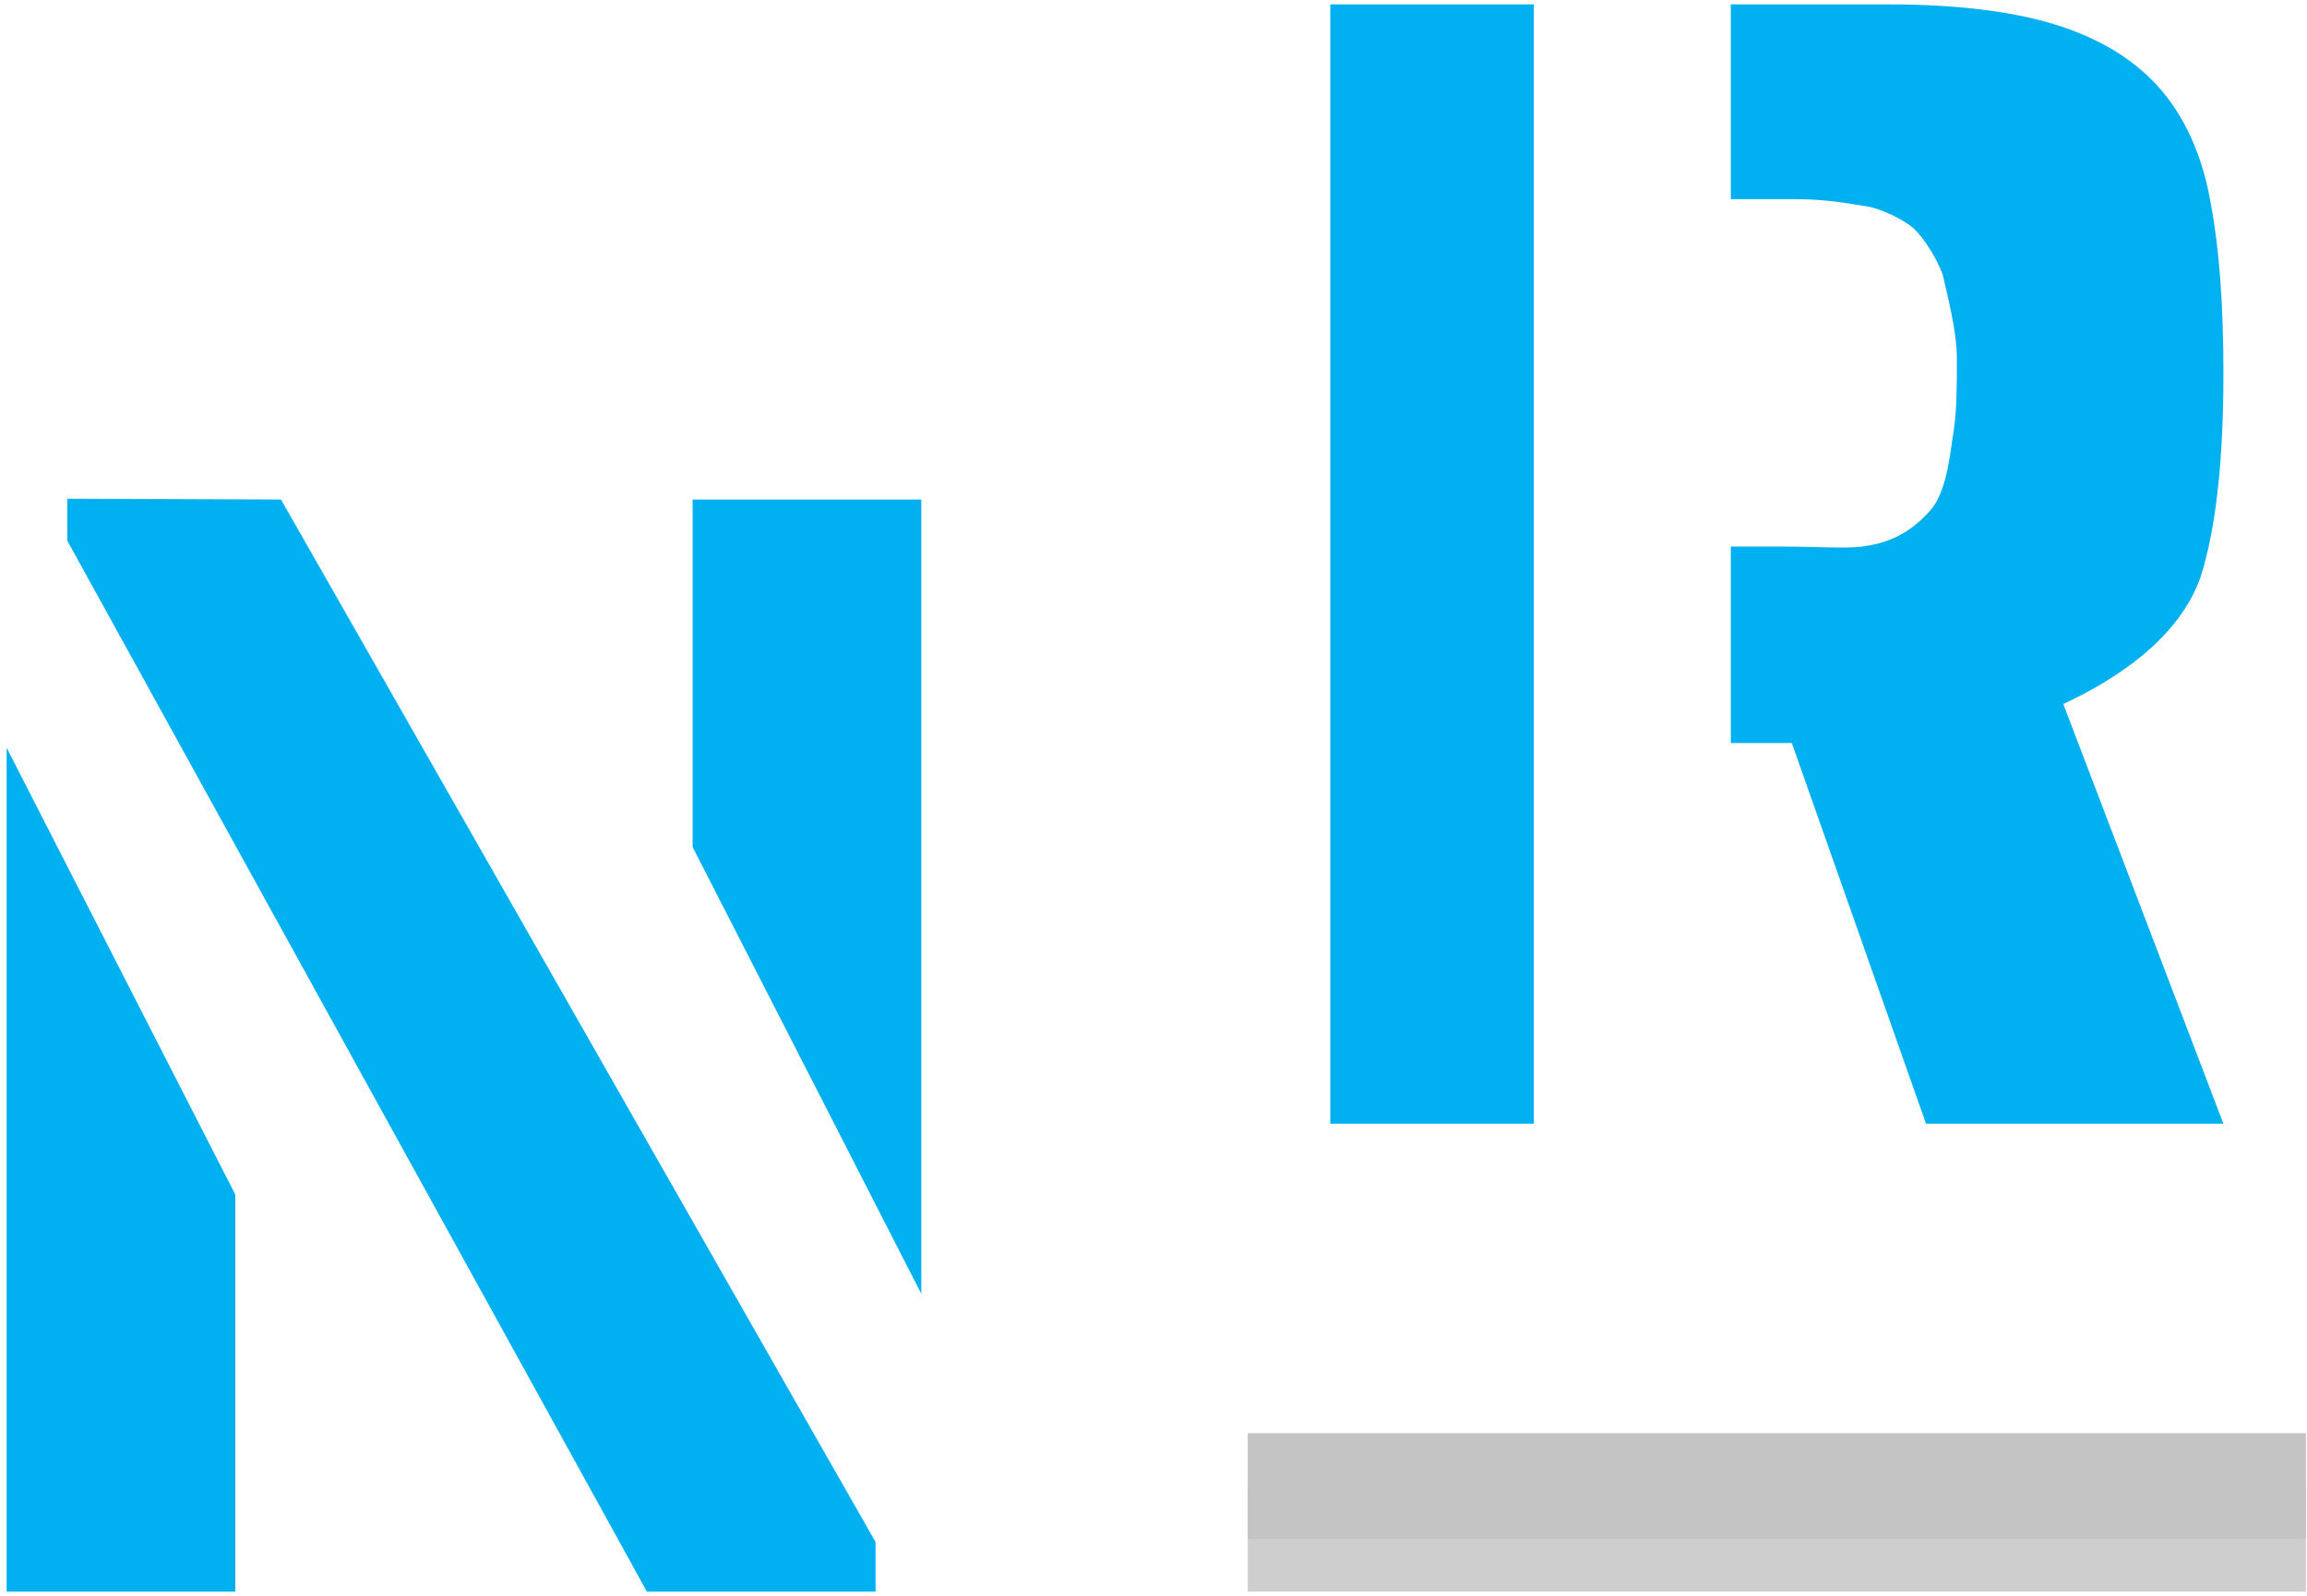 <svg width="263" height="182" viewBox="0 0 263 182" fill="none" xmlns="http://www.w3.org/2000/svg">
<rect x="142.244" y="169.452" width="120.636" height="12.048" fill="#868686" fill-opacity="0.4"/>
<rect x="142.244" y="163.429" width="120.636" height="12.048" fill="#C4C4C4"/>
<path d="M151.654 0.5H174.859V128.143H151.654V0.5ZM204.269 84.73H197.314V62.327H203.225C206.819 62.327 210.442 62.574 212.297 62.327C215.372 61.917 217.76 60.807 220.092 58.157C222.087 55.891 222.374 50.914 222.721 49.182C223.084 46.598 223.084 44.181 223.084 40.842C223.084 37.502 221.845 33.145 221.498 31.413C220.727 29.192 219.105 26.931 218.178 26.065C217.25 25.199 214.514 23.753 212.659 23.505C210.921 23.258 208.417 22.711 204.592 22.711H197.314V0.5H215.222C223.451 0.5 230.116 1.366 235.216 3.097C240.316 4.829 244.257 7.488 247.039 11.075C249.589 14.415 251.269 18.558 252.081 23.505C253.008 28.453 253.472 34.823 253.472 42.615C253.472 52.633 252.602 60.364 250.864 65.806C248.43 72.732 241.359 77.432 235.216 80.277L253.472 128.143H219.568L204.269 84.73Z" fill="#00B0F0"/>
<path d="M7.673 61.657V56.874L32.038 56.967L99.815 175.839V181.5H73.747L7.673 61.657ZM78.96 96.591V56.967H105.029V147.537L78.96 96.591ZM0.756 85.27L26.824 136.216V181.5H0.756V85.27Z" fill="#00B0F0"/>
</svg>
